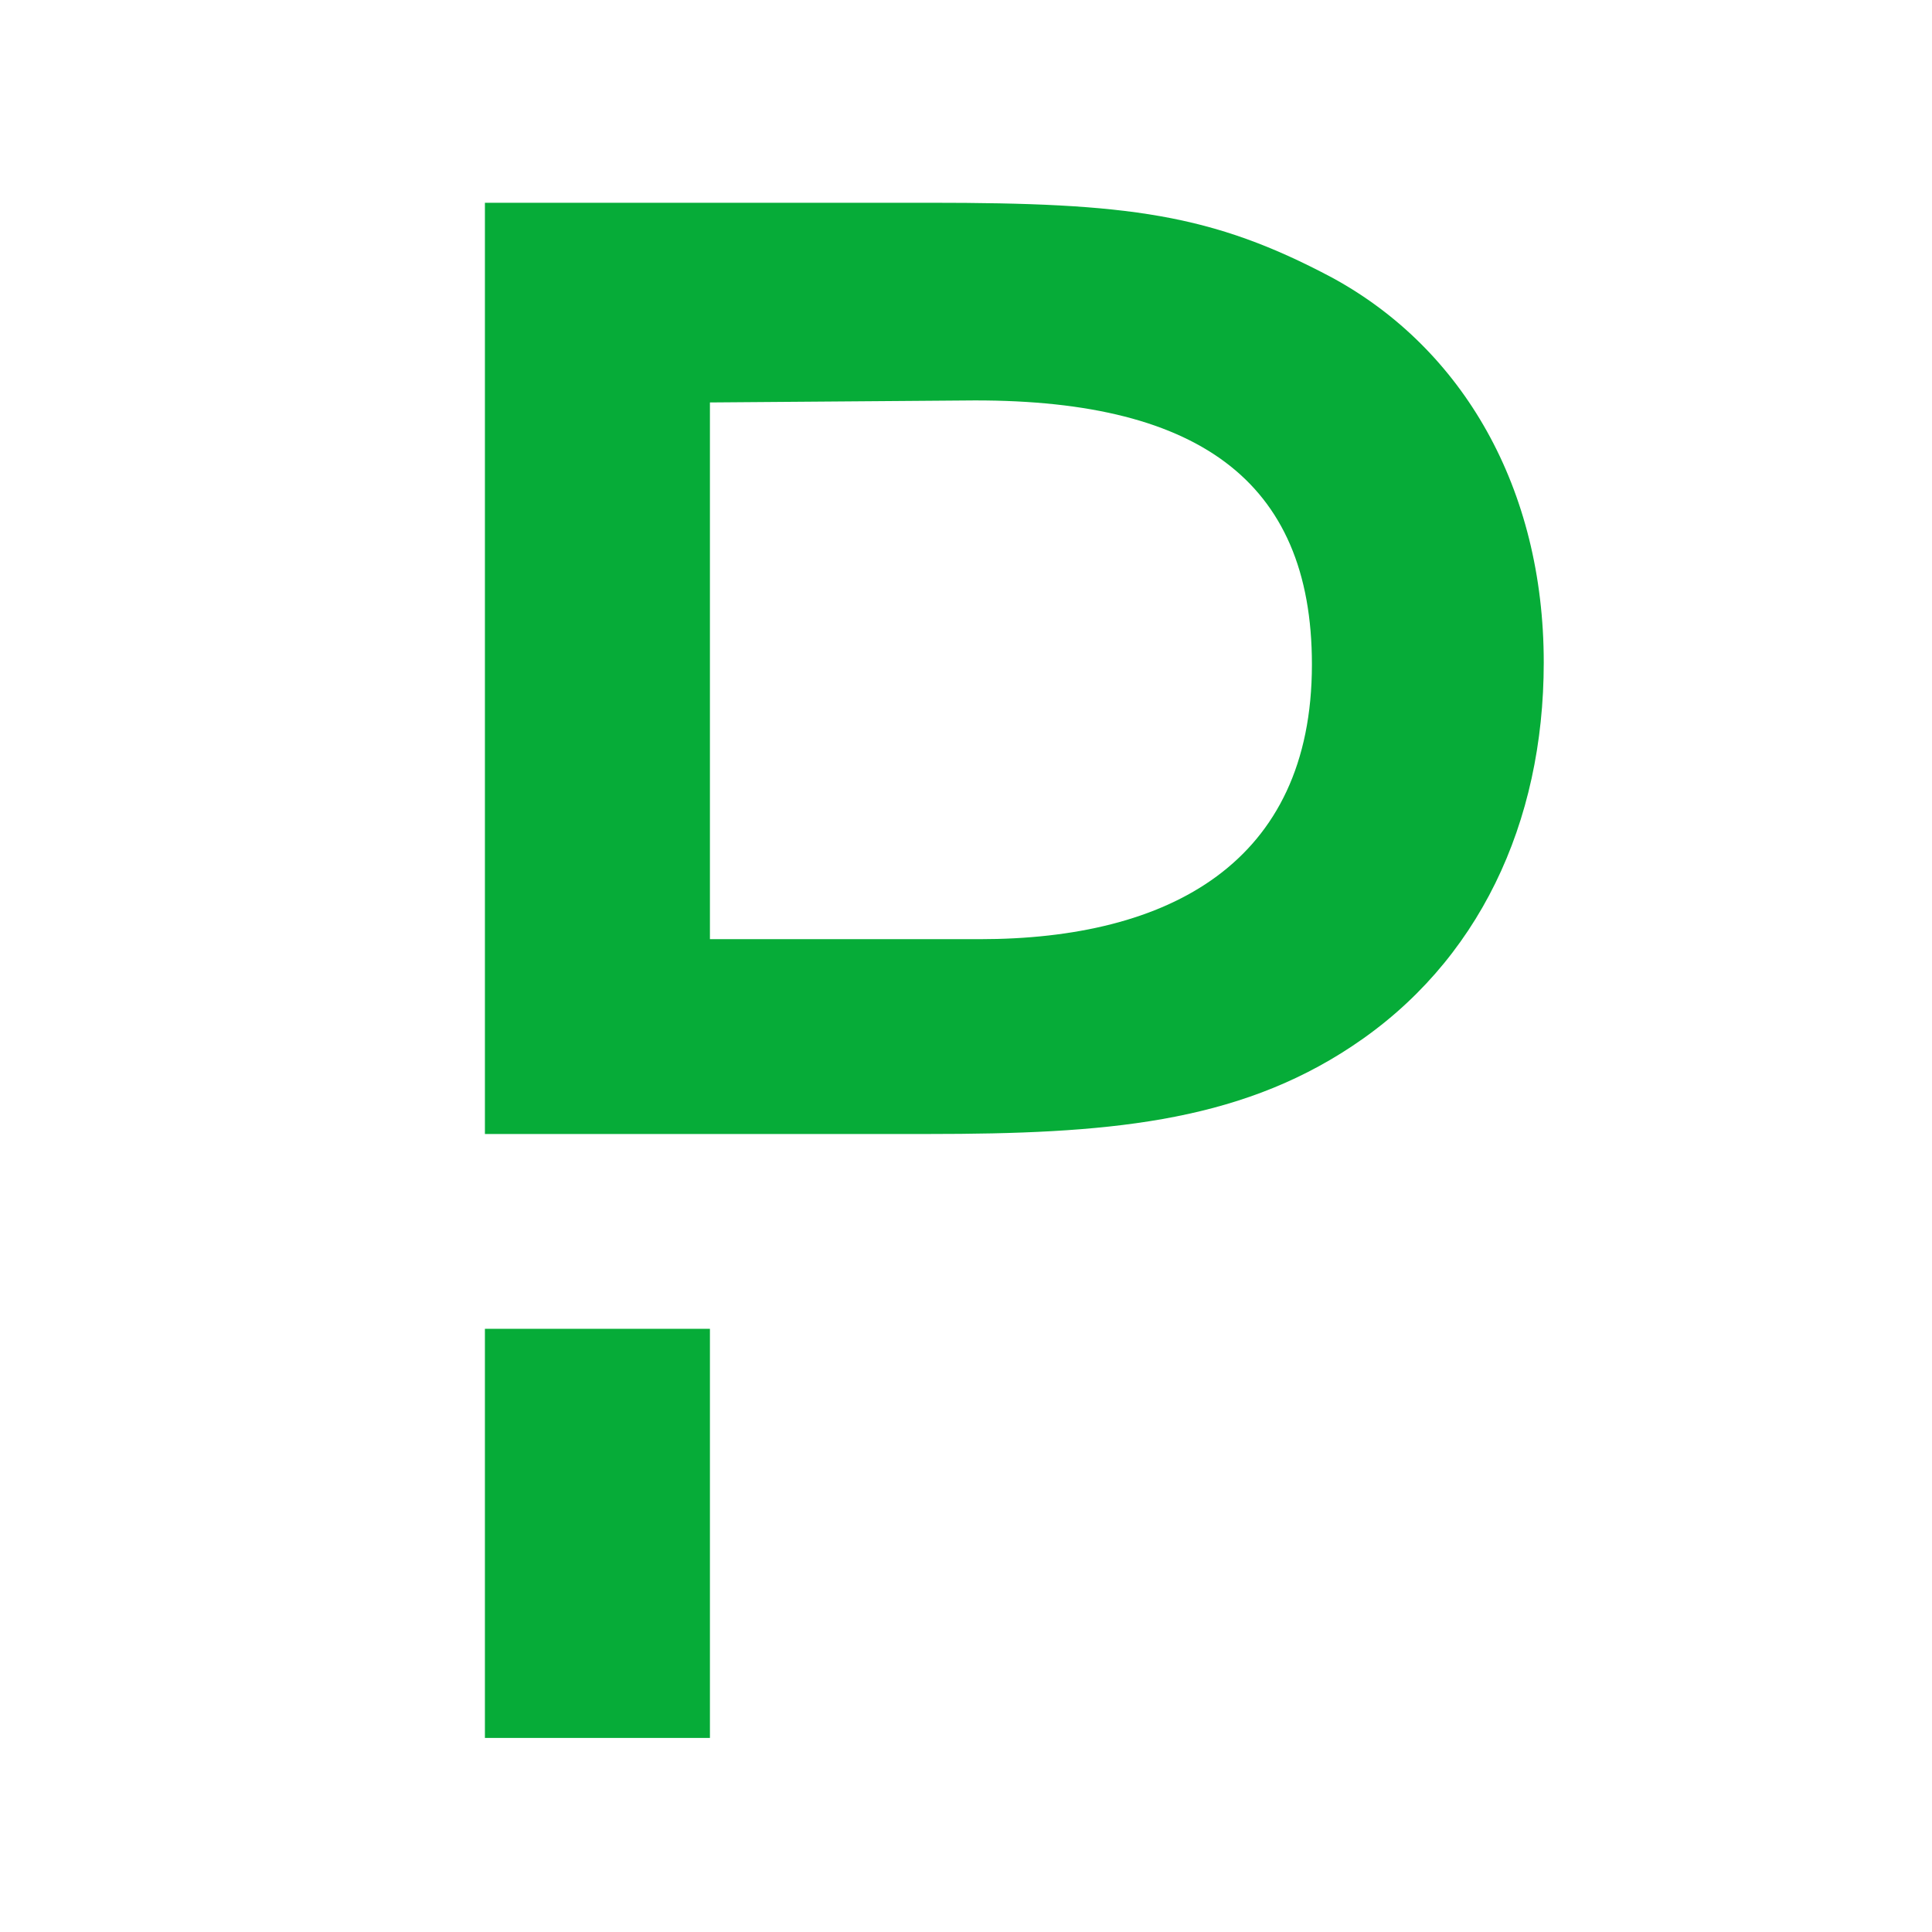<?xml version="1.0" encoding="UTF-8" standalone="no"?>
<!-- Created with Inkscape (http://www.inkscape.org/) -->

<svg
   width="500"
   height="500"
   viewBox="0 0 132.292 132.292"
   version="1.1"
   id="svg1"
   inkscape:version="1.3.2 (091e20e, 2023-11-25)"
   sodipodi:docname="P.svg"
   xmlns:inkscape="http://www.inkscape.org/namespaces/inkscape"
   xmlns:sodipodi="http://sodipodi.sourceforge.net/DTD/sodipodi-0.dtd"
   xmlns="http://www.w3.org/2000/svg"
   xmlns:svg="http://www.w3.org/2000/svg">
  <sodipodi:namedview
     id="namedview1"
     pagecolor="#ffffff"
     bordercolor="#000000"
     borderopacity="0.25"
     inkscape:showpageshadow="2"
     inkscape:pageopacity="0.0"
     inkscape:pagecheckerboard="0"
     inkscape:deskcolor="#d1d1d1"
     inkscape:document-units="mm"
     inkscape:zoom="0.27093971"
     inkscape:cx="555.47413"
     inkscape:cy="55.36287"
     inkscape:window-width="1312"
     inkscape:window-height="449"
     inkscape:window-x="0"
     inkscape:window-y="38"
     inkscape:window-maximized="0"
     inkscape:current-layer="layer1" />
  <defs
     id="defs1" />
  <g
     inkscape:label="Layer 1"
     inkscape:groupmode="layer"
     id="layer1">
    <g
       id="g7"
       inkscape:export-filename="P.svg"
       inkscape:export-xdpi="96"
       inkscape:export-ydpi="96"
       transform="matrix(0.667,0,0,0.667,33.204,13.884)">
		<rect
   y="115.6"
   class="st0"
   width="23.1"
   height="42"
   id="rect6"
   x="0"
   style="fill:#06ac38" />

		<path
   class="st0"
   d="M 87,7.7 C 74.6,1.1 66,0 45.7,0 H 0 v 95.6 h 23.1 3 19.4 c 18.1,0 31.6,-1.1 43.5,-9 C 102,78 108.7,63.7 108.7,47.2 108.7,29.3 100.4,15 87,7.7 Z M 50.8,75.6 H 23.1 V 20.5 L 49.2,20.3 C 73,20 84.9,28.4 84.9,47.4 84.9,67.8 70.2,75.6 50.8,75.6 Z"
   id="path7"
   style="fill:#06ac38" />

	</g>
  </g>
</svg>
